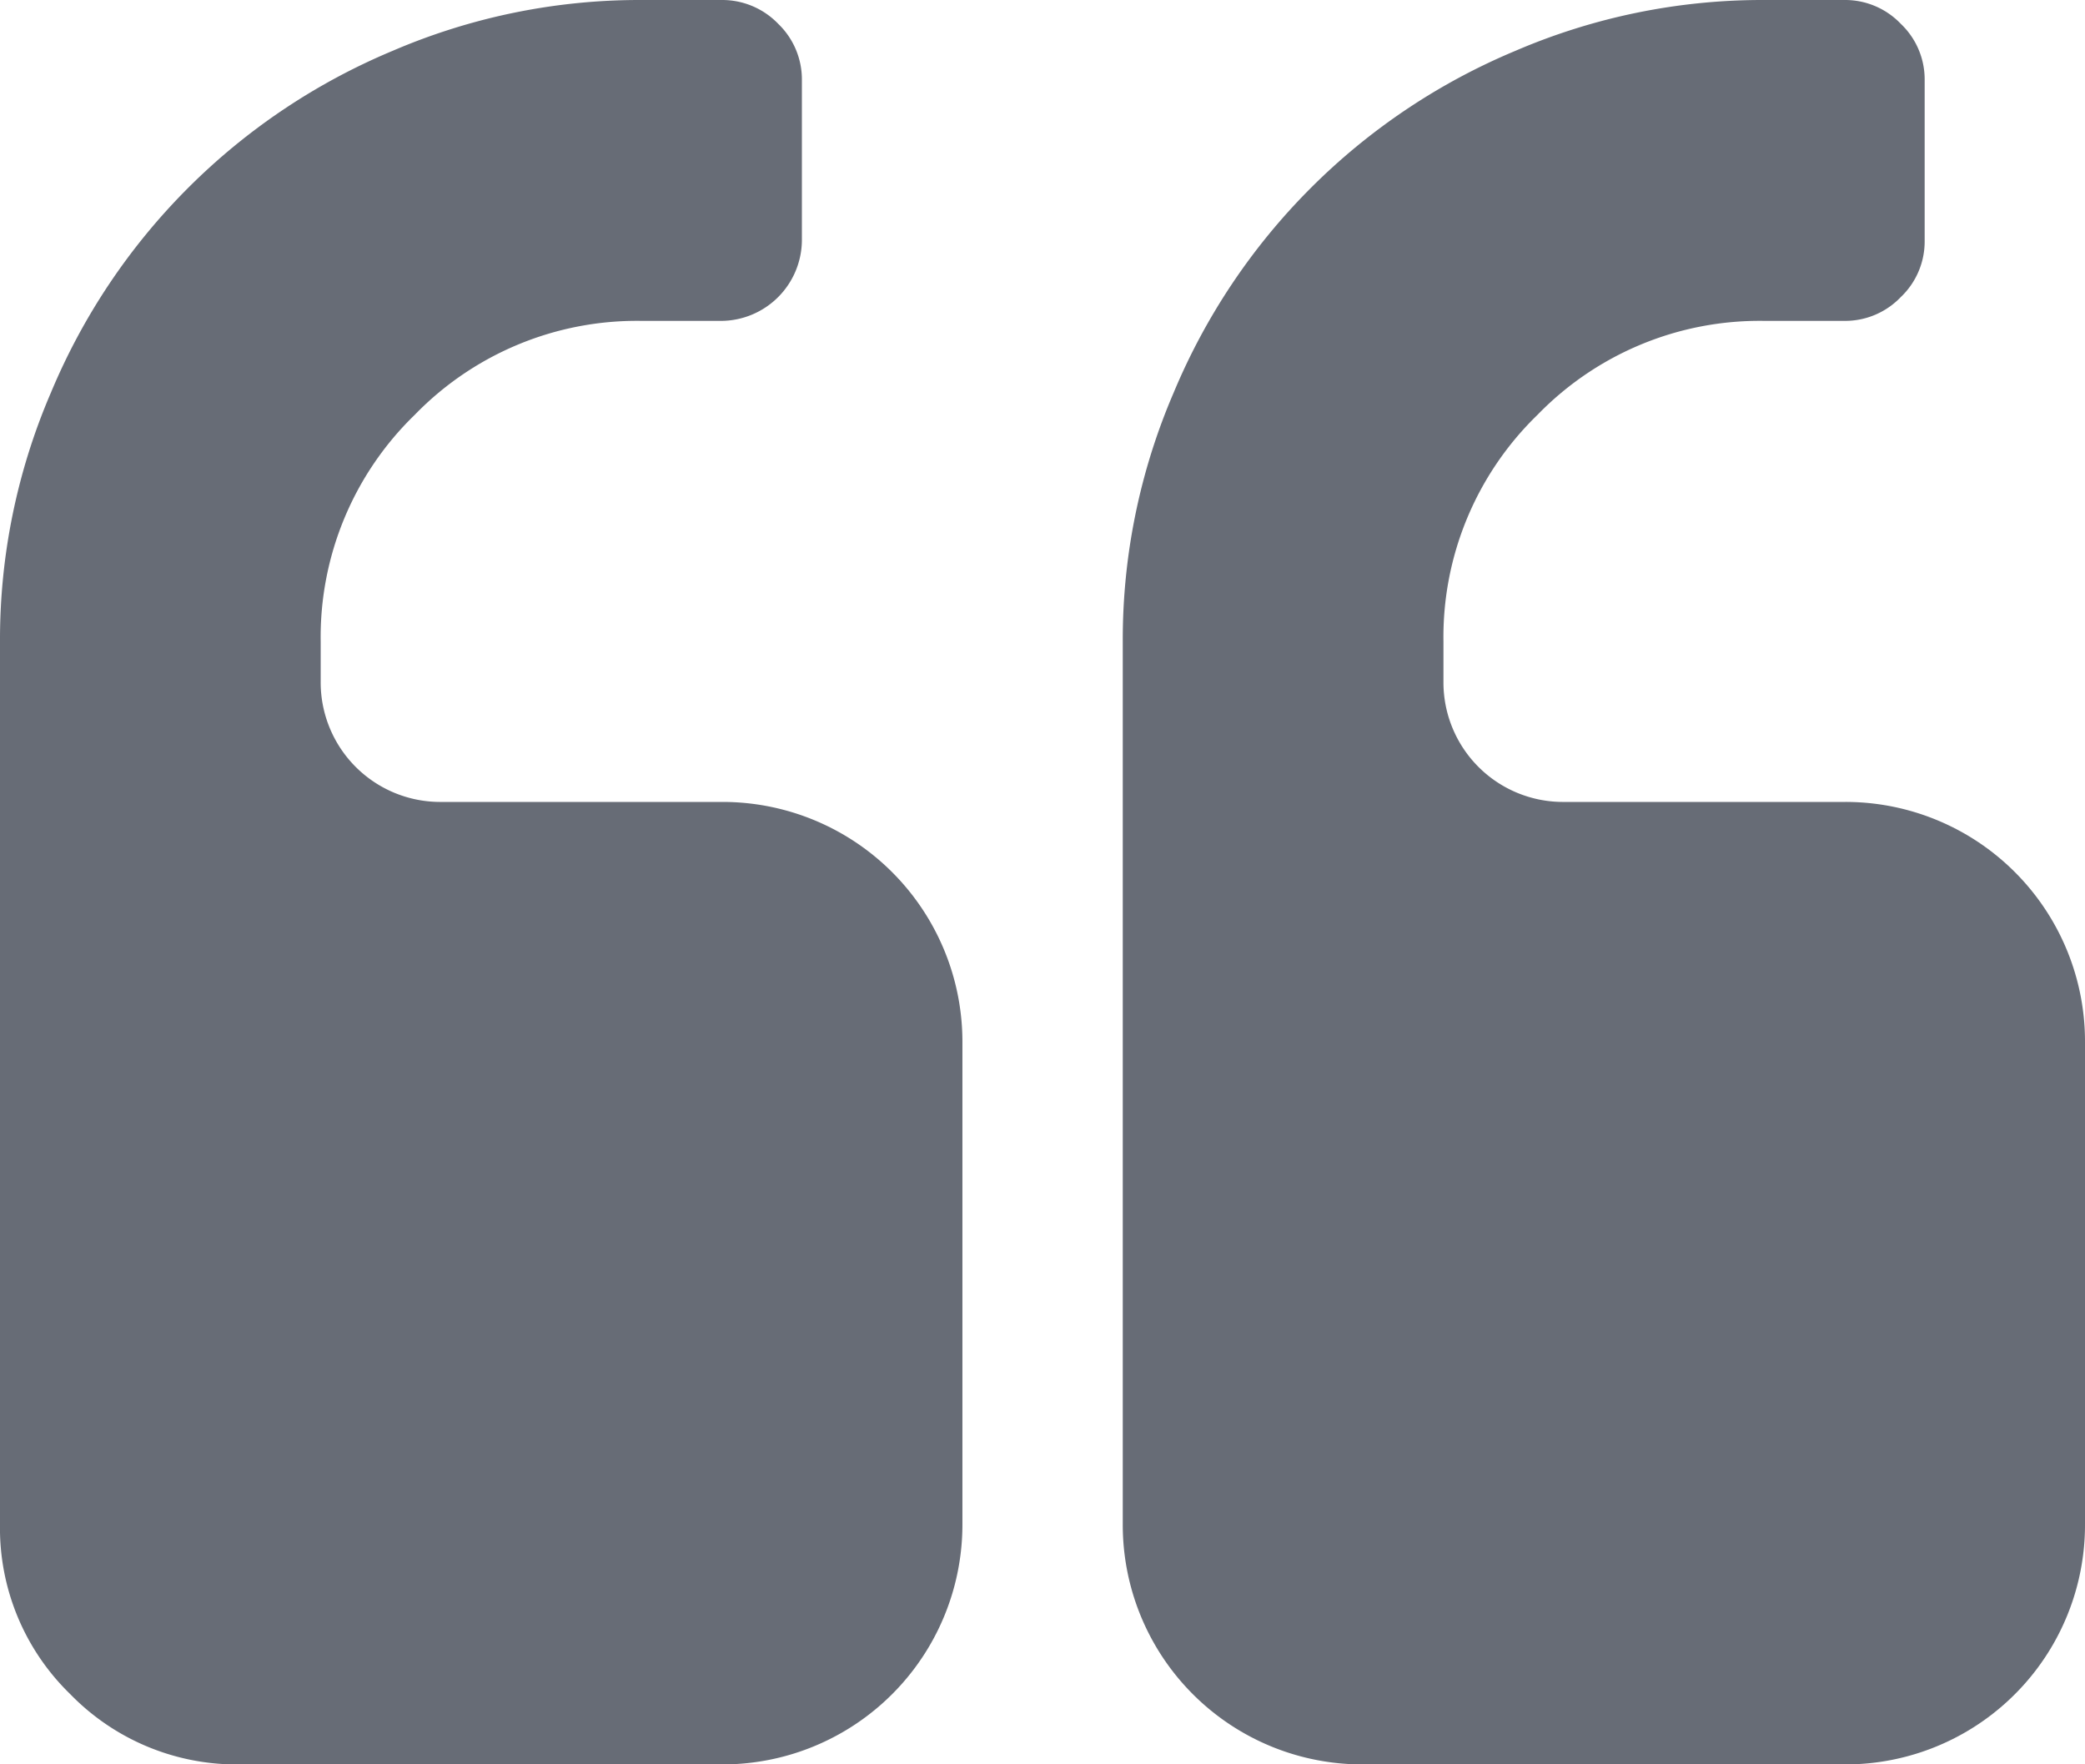 <svg xmlns="http://www.w3.org/2000/svg" viewBox="0 0 114.56 96.94"><defs><style>.cls-1{fill:#676c76;}</style></defs><title>quote</title><g id="Layer_2" data-name="Layer 2"><g id="Layer_2-2" data-name="Layer 2"><path class="cls-1" d="M74.91,96.94h26.44a13.16,13.16,0,0,0,13.21-13.22V57.28a13.16,13.16,0,0,0-13.21-13.22H85.92a6.57,6.57,0,0,1-6.61-6.61v-2.2a17,17,0,0,1,5.17-12.46,17,17,0,0,1,12.46-5.16h4.41a4.23,4.23,0,0,0,3.09-1.31,4.21,4.21,0,0,0,1.31-3.1V4.41a4.21,4.21,0,0,0-1.31-3.1A4.23,4.23,0,0,0,101.35,0H96.94A34.36,34.36,0,0,0,83.27,2.79a34.93,34.93,0,0,0-18.79,18.8,34.27,34.27,0,0,0-2.79,13.66V83.72A13.16,13.16,0,0,0,74.91,96.94Z"/><path class="cls-1" d="M3.86,93.08a12.75,12.75,0,0,0,9.36,3.86H39.66A13.18,13.18,0,0,0,52.88,83.72V57.28A13.18,13.18,0,0,0,39.66,44.06H24.24a6.57,6.57,0,0,1-6.62-6.61v-2.2a17,17,0,0,1,5.17-12.46,17,17,0,0,1,12.46-5.16h4.41a4.46,4.46,0,0,0,4.4-4.41V4.41a4.24,4.24,0,0,0-1.3-3.1A4.27,4.27,0,0,0,39.66,0H35.25A34.36,34.36,0,0,0,21.58,2.79,34.93,34.93,0,0,0,2.79,21.59,34.27,34.27,0,0,0,0,35.25V83.72A12.71,12.71,0,0,0,3.86,93.08Z"/></g></g></svg>